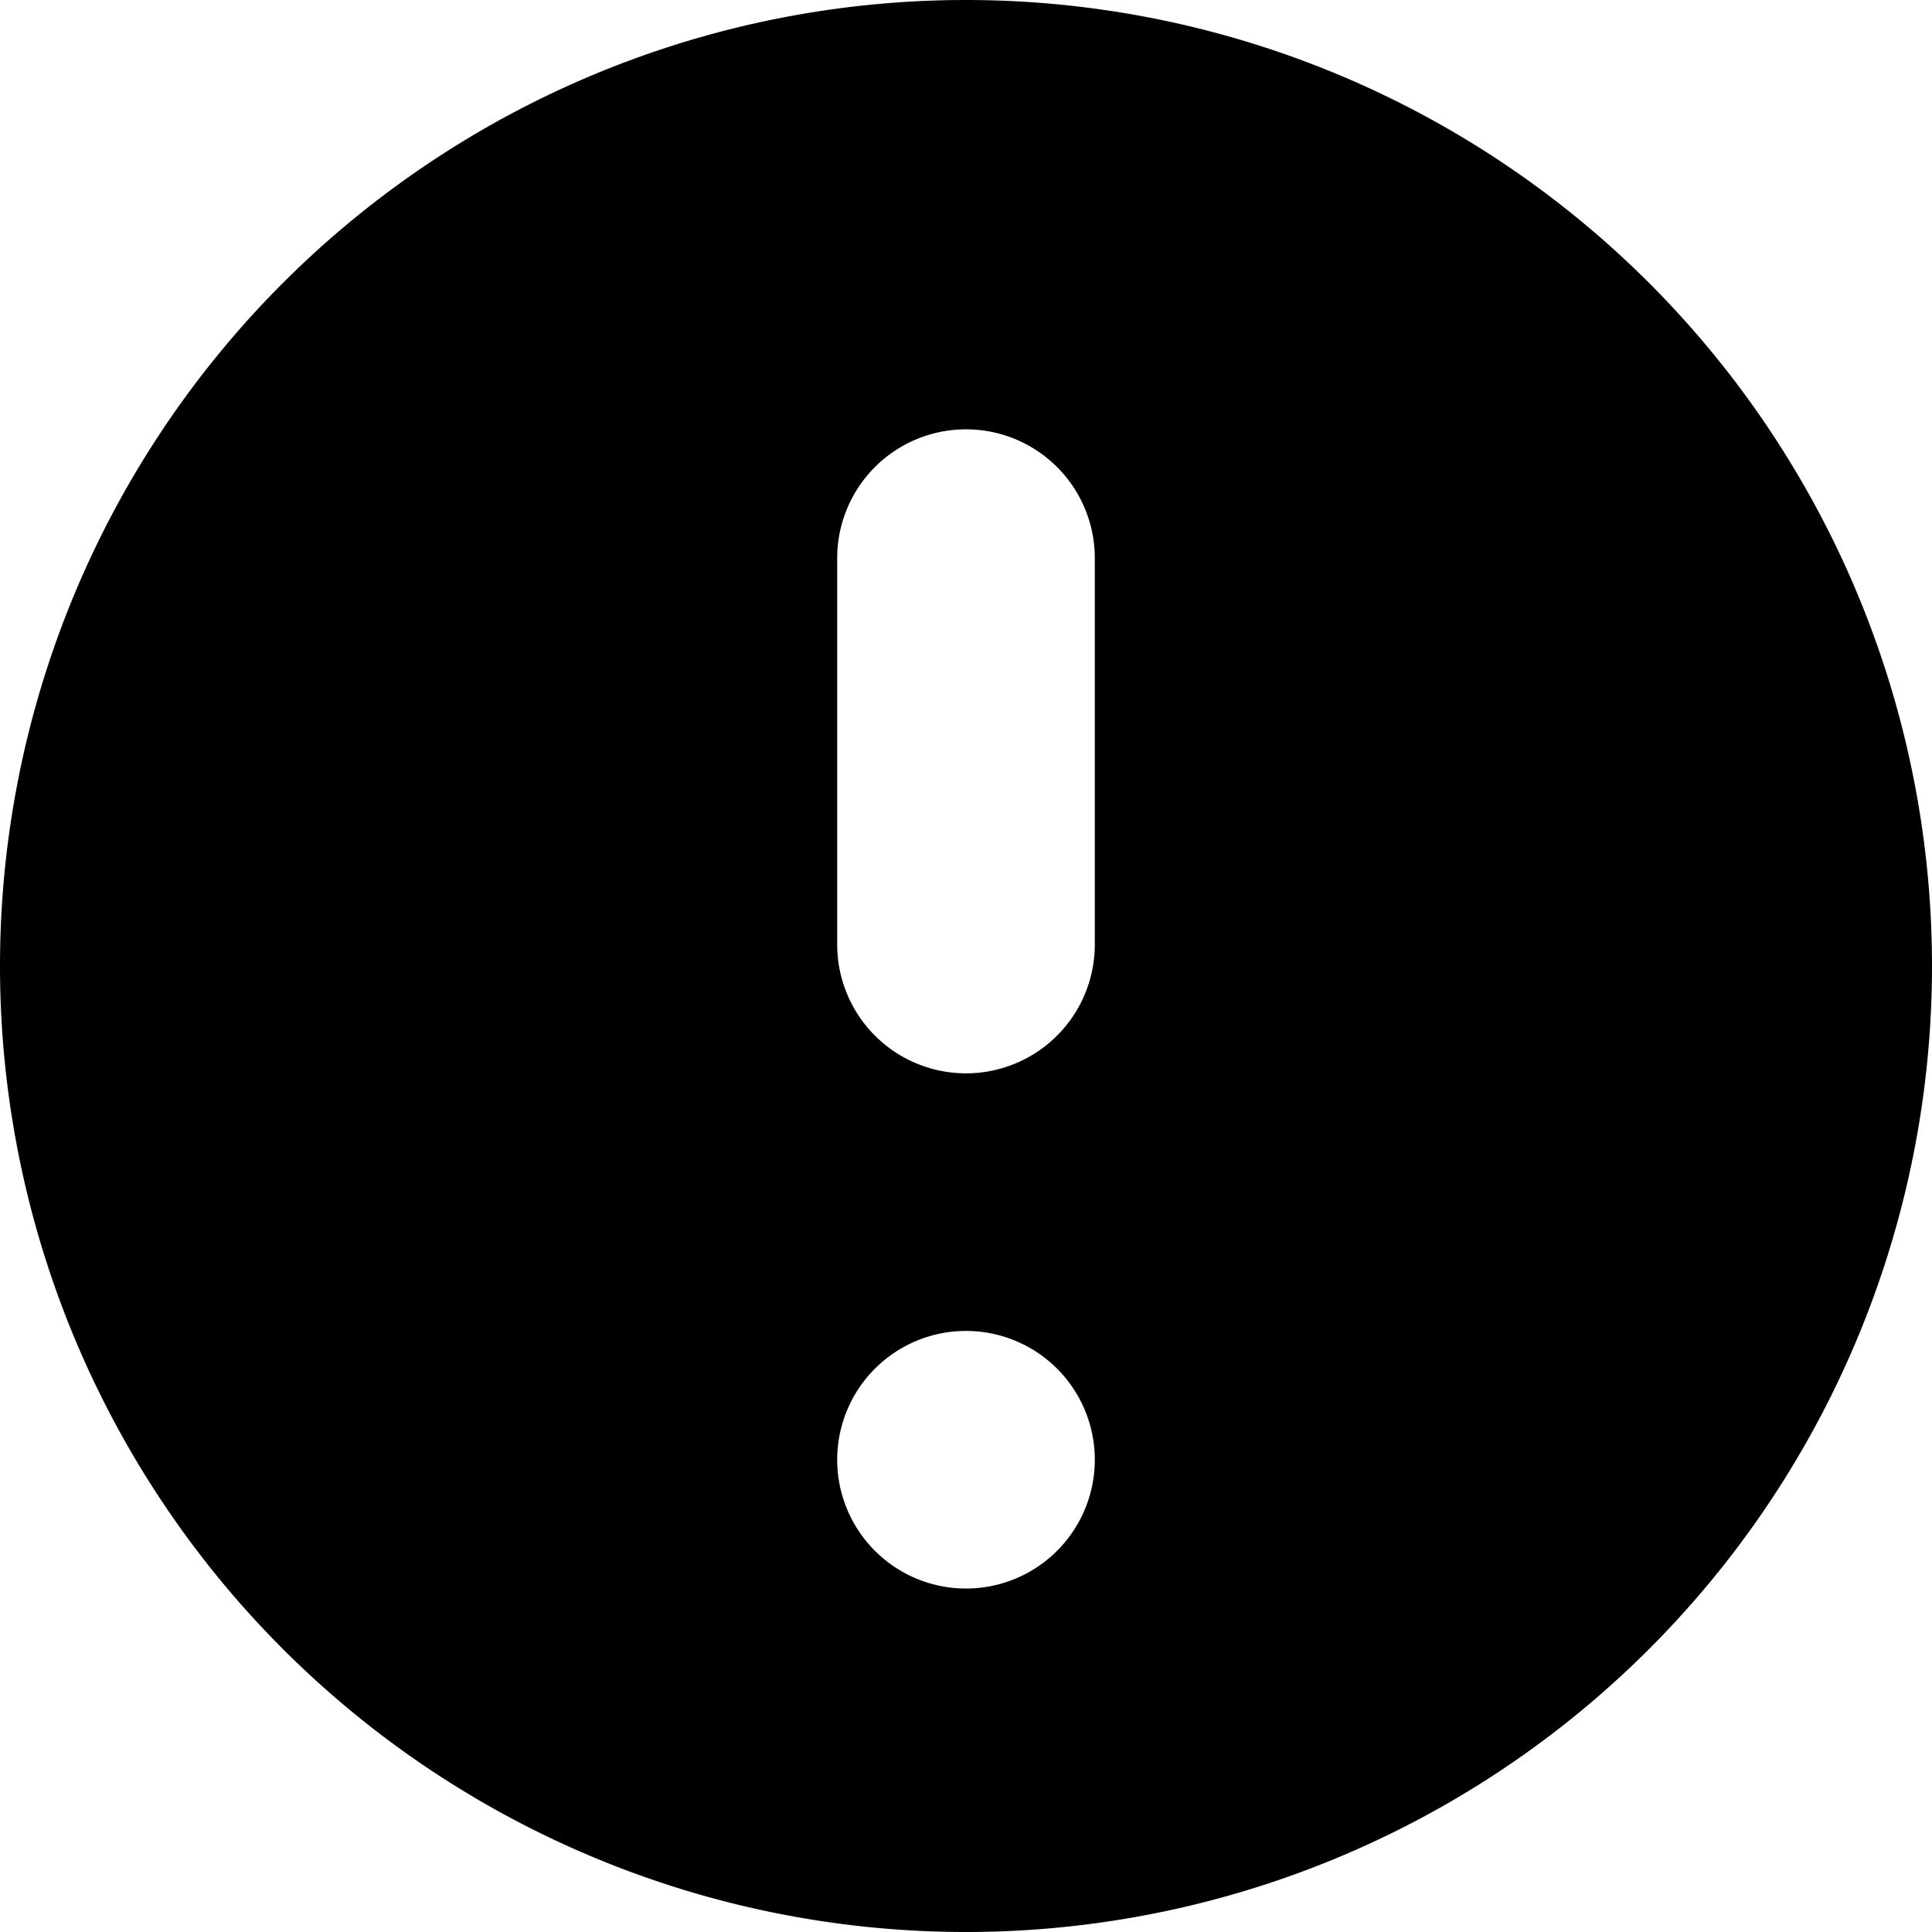 <svg xmlns="http://www.w3.org/2000/svg" width="18" height="18" fill="none" viewBox="0 0 18 18">
  <path fill="currentColor" fill-rule="evenodd"
    d="M9 18A9 9 0 1 0 9 0a9 9 0 0 0 0 18Zm0-3.2a1.2 1.2 0 1 0 0-2.4 1.2 1.2 0 0 0 0 2.4ZM7.8 5.2a1.2 1.2 0 0 1 2.4 0v3.6a1.2 1.2 0 0 1-2.4 0V5.2Z"
    clip-rule="evenodd" />
</svg>